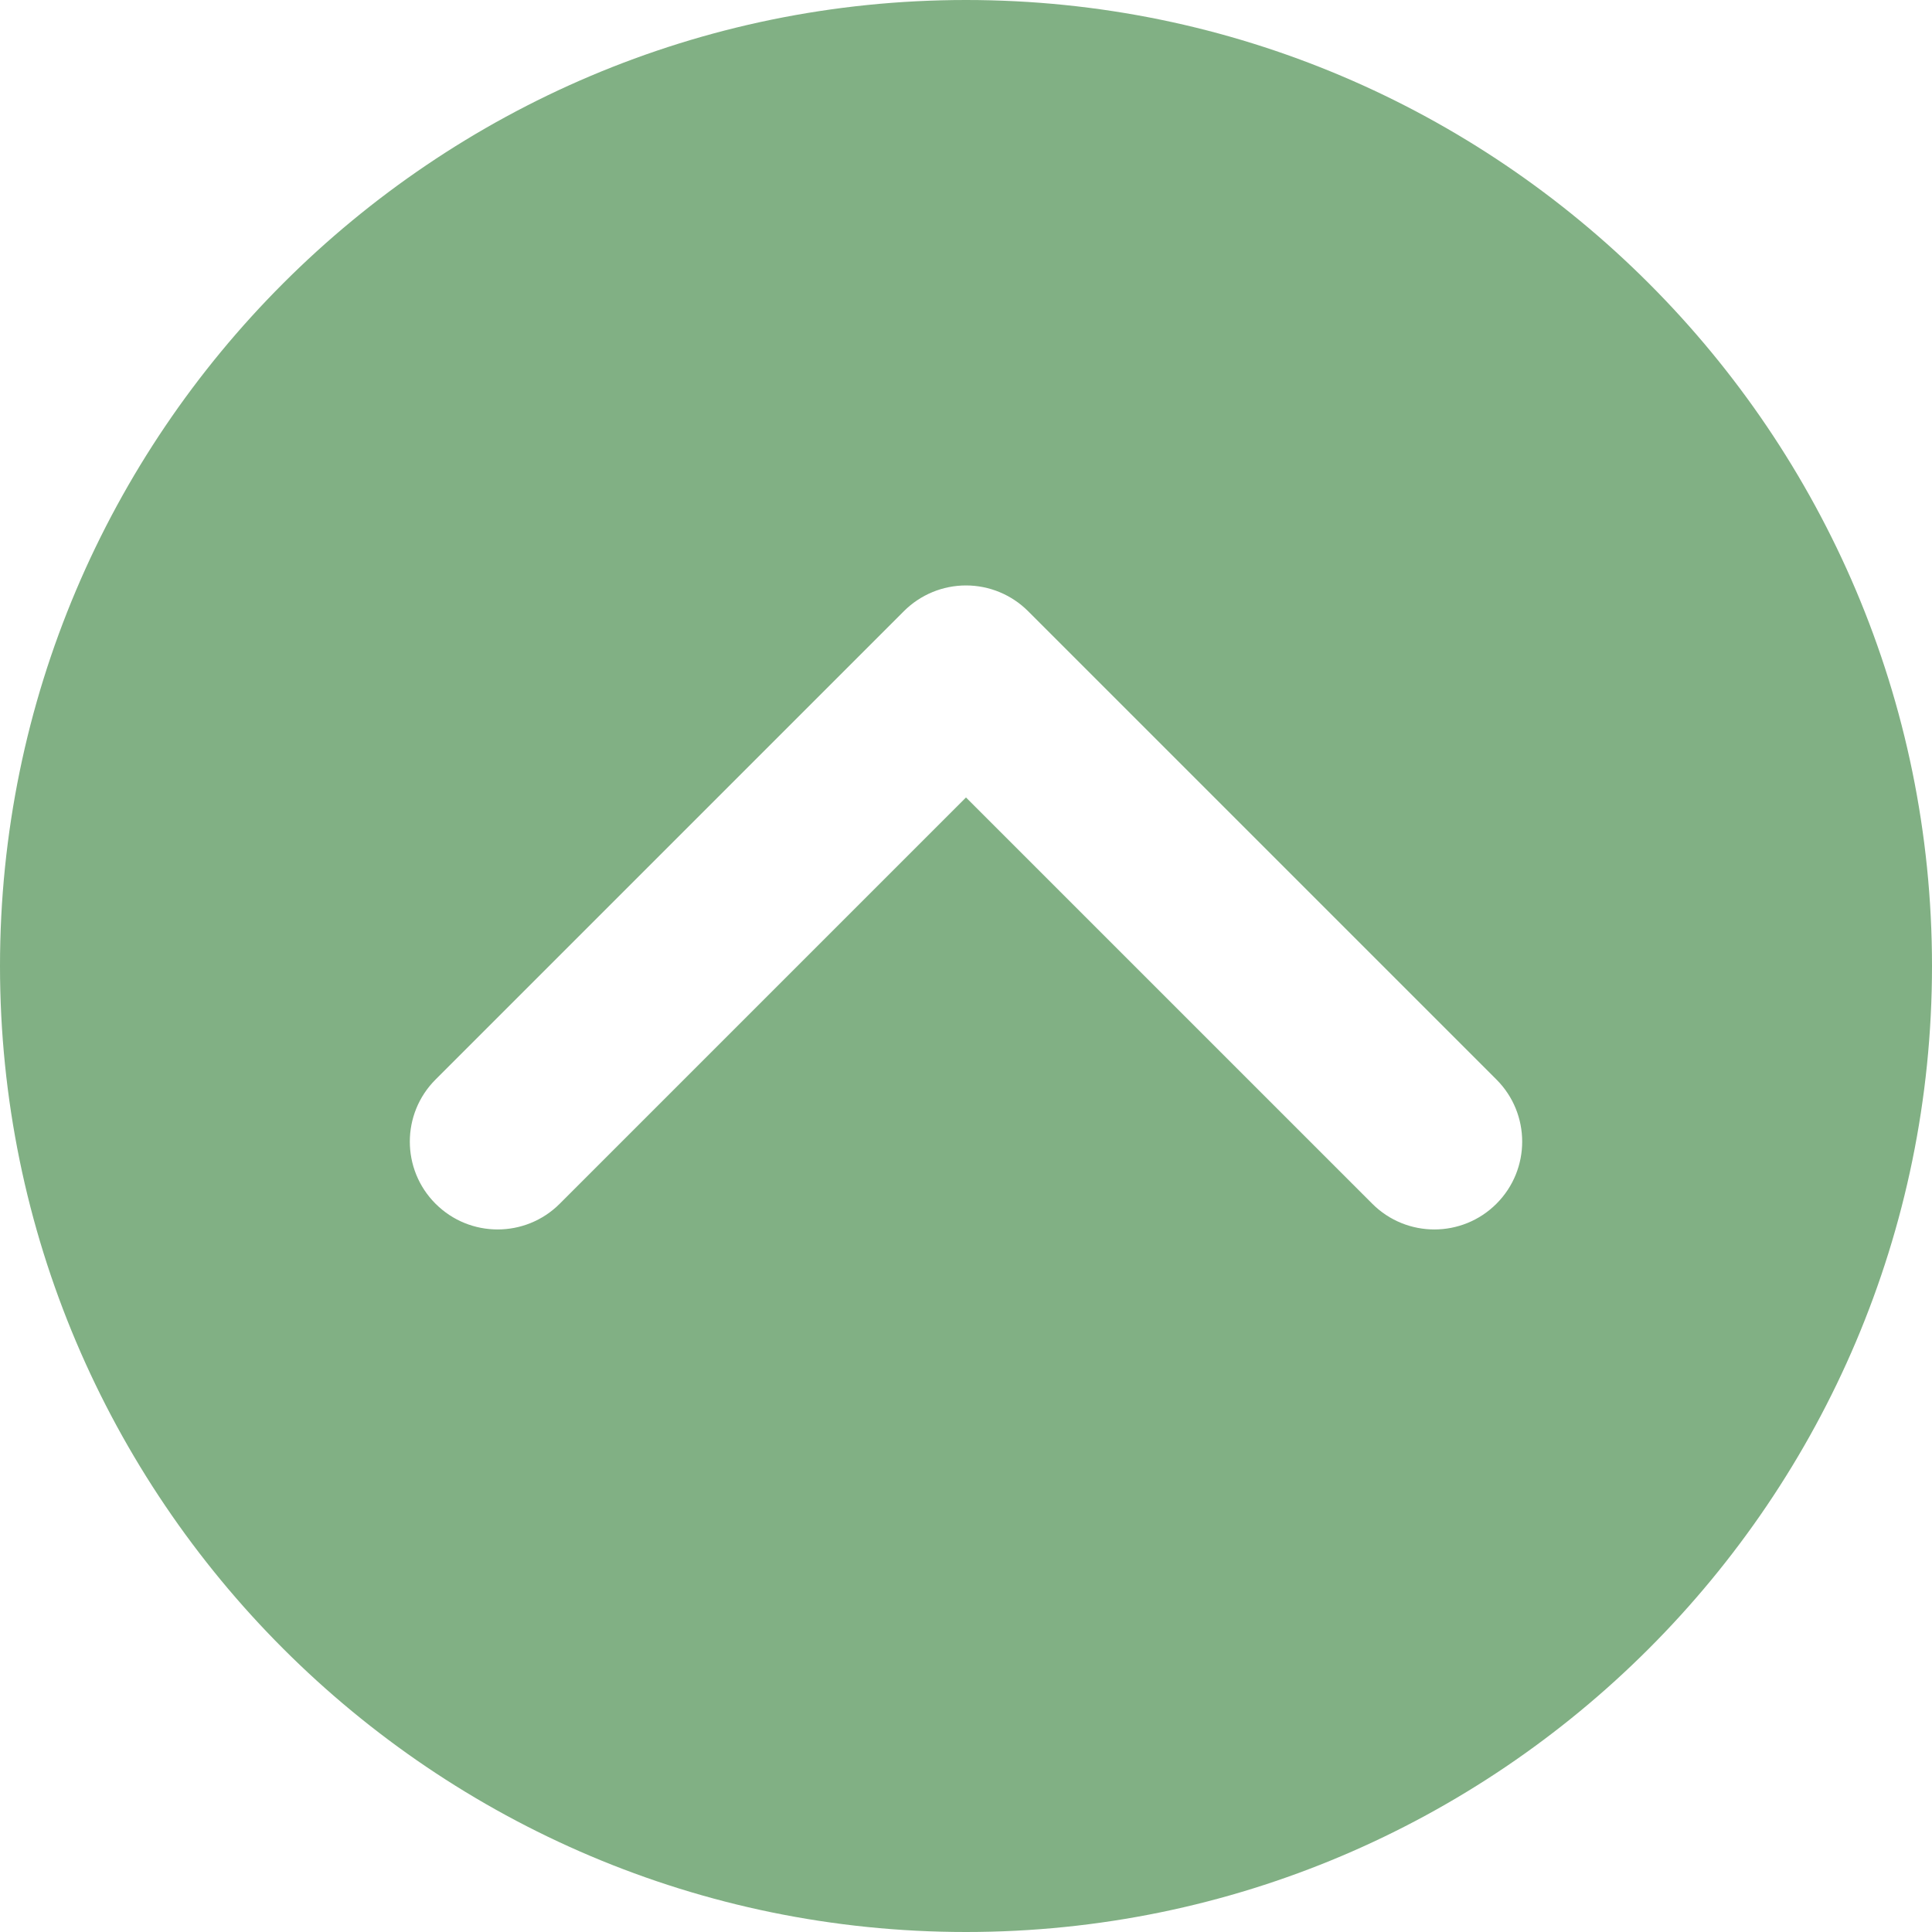 <?xml version="1.0" encoding="iso-8859-1"?>
<!-- Generator: Adobe Illustrator 19.0.0, SVG Export Plug-In . SVG Version: 6.00 Build 0)  -->
<svg version="1.1" id="Layer_1" xmlns="http://www.w3.org/2000/svg" xmlns:xlink="http://www.w3.org/1999/xlink" x="0px" y="0px"
	 viewBox="0 0 330 330" style="enable-background:new 0 0 330 330;" xml:space="preserve" fill="#81b084">
<path id="XMLID_9_" d="M165,0C74.019,0,0,74.019,0,165s74.019,165,165,165s165-74.019,165-165S255.981,0,165,0z M255.606,205.606
	C252.678,208.535,248.839,210,245,210s-7.678-1.464-10.606-4.394l-69.396-69.393l-69.392,69.393c-5.857,5.858-15.355,5.858-21.213,0
	c-5.858-5.857-5.858-15.355,0-21.213l79.998-80c2.813-2.813,6.628-4.394,10.606-4.394c3.979,0,7.793,1.58,10.607,4.394l80.002,80
	C261.465,190.251,261.465,199.749,255.606,205.606z" />
<g>
</g>
<g>
</g>
<g>
</g>
<g>
</g>
<g>
</g>
<g>
</g>
<g>
</g>
<g>
</g>
<g>
</g>
<g>
</g>
<g>
</g>
<g>
</g>
<g>
</g>
<g>
</g>
<g>
</g>
</svg>
